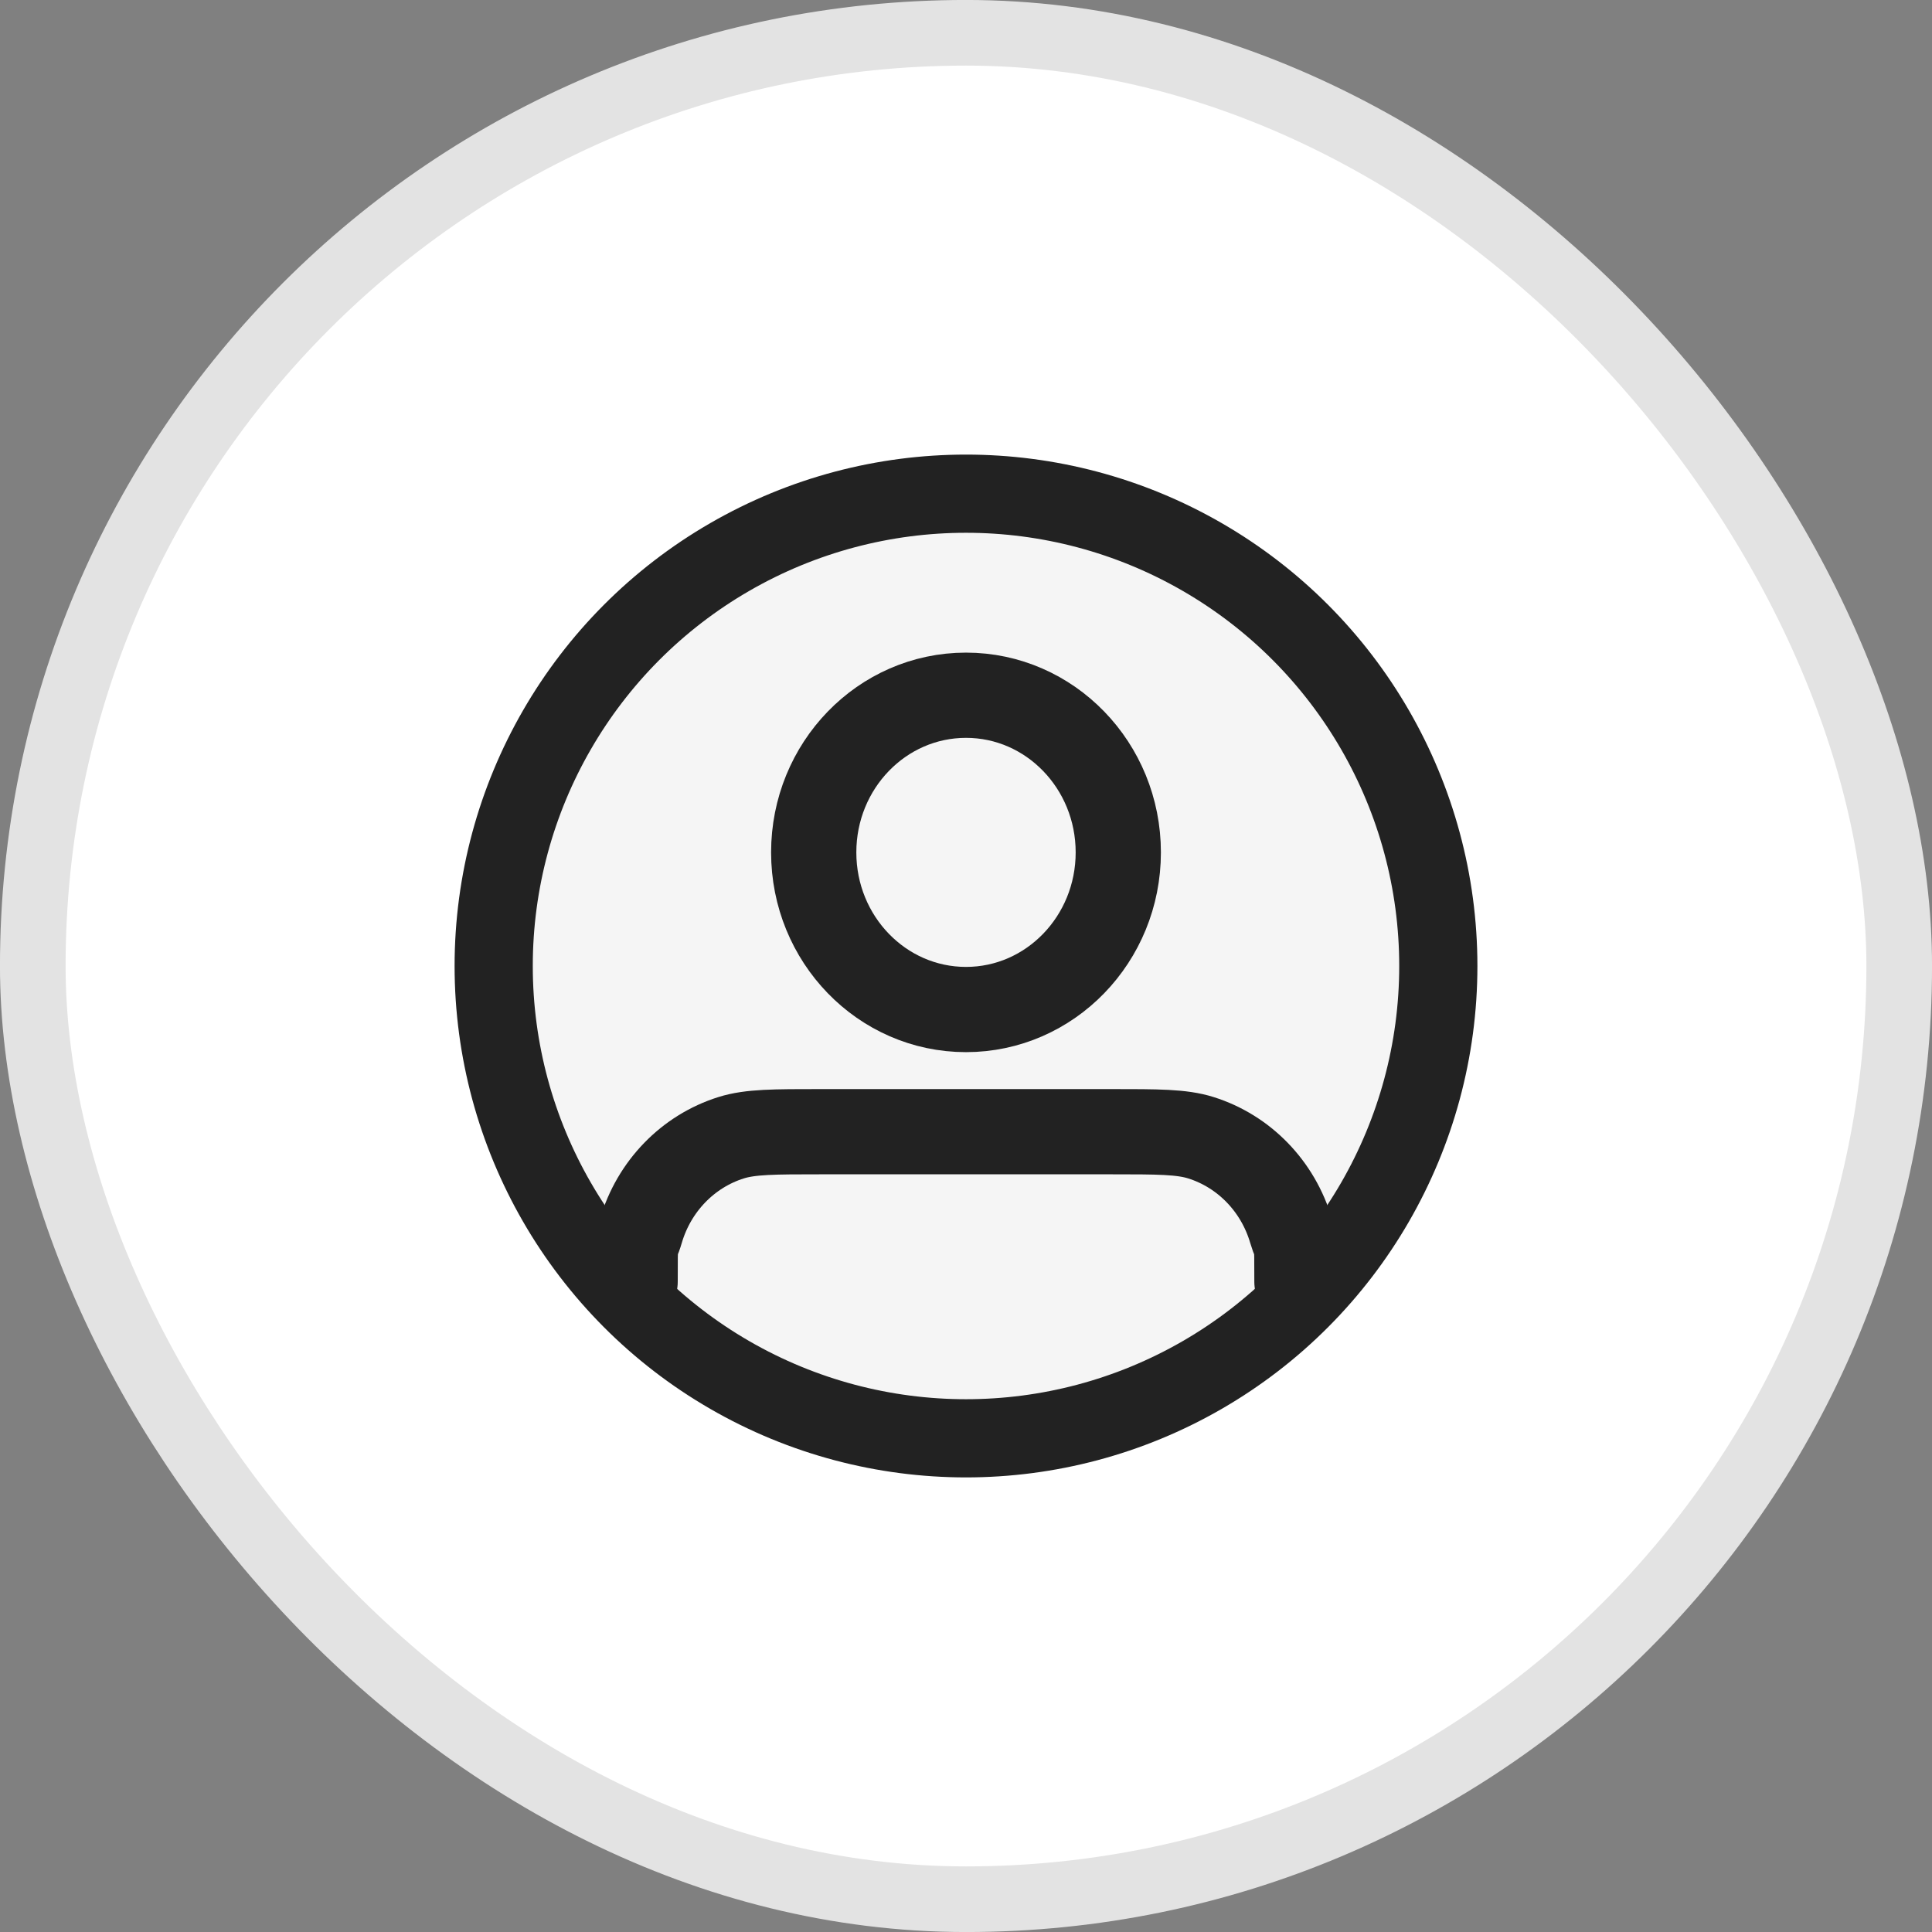 <svg width="34" height="34" viewBox="0 0 34 34" fill="none" xmlns="http://www.w3.org/2000/svg">
<rect x="0" y="0" width="34" height="34" fill="#808080" stroke="none"/>
<rect x="0.577" y="0.577" width="32.846" height="32.846" rx="16.423" fill="white" stroke="#E3E3E3" stroke-width="1.155"/>
<circle cx="17" cy="17" r="8.312" fill="#F5F5F5" stroke="#222222" stroke-width="1.376"/>
<path d="M22.824 22.559C22.824 21.701 22.824 22.01 22.721 21.661C22.49 20.875 21.894 20.261 21.133 20.022C20.795 19.916 20.379 19.916 19.548 19.916H14.453C13.621 19.916 13.206 19.916 12.867 20.022C12.106 20.261 11.51 20.875 11.279 21.661C11.177 22.01 11.177 21.701 11.177 22.559M19.68 15.001C19.68 16.528 18.48 17.766 17 17.766C15.52 17.766 14.32 16.528 14.32 15.001C14.32 13.473 15.52 12.235 17 12.235C18.48 12.235 19.68 13.473 19.68 15.001Z" stroke="#222222" stroke-width="1.5" stroke-linecap="round" stroke-linejoin="round"/>
</svg>
